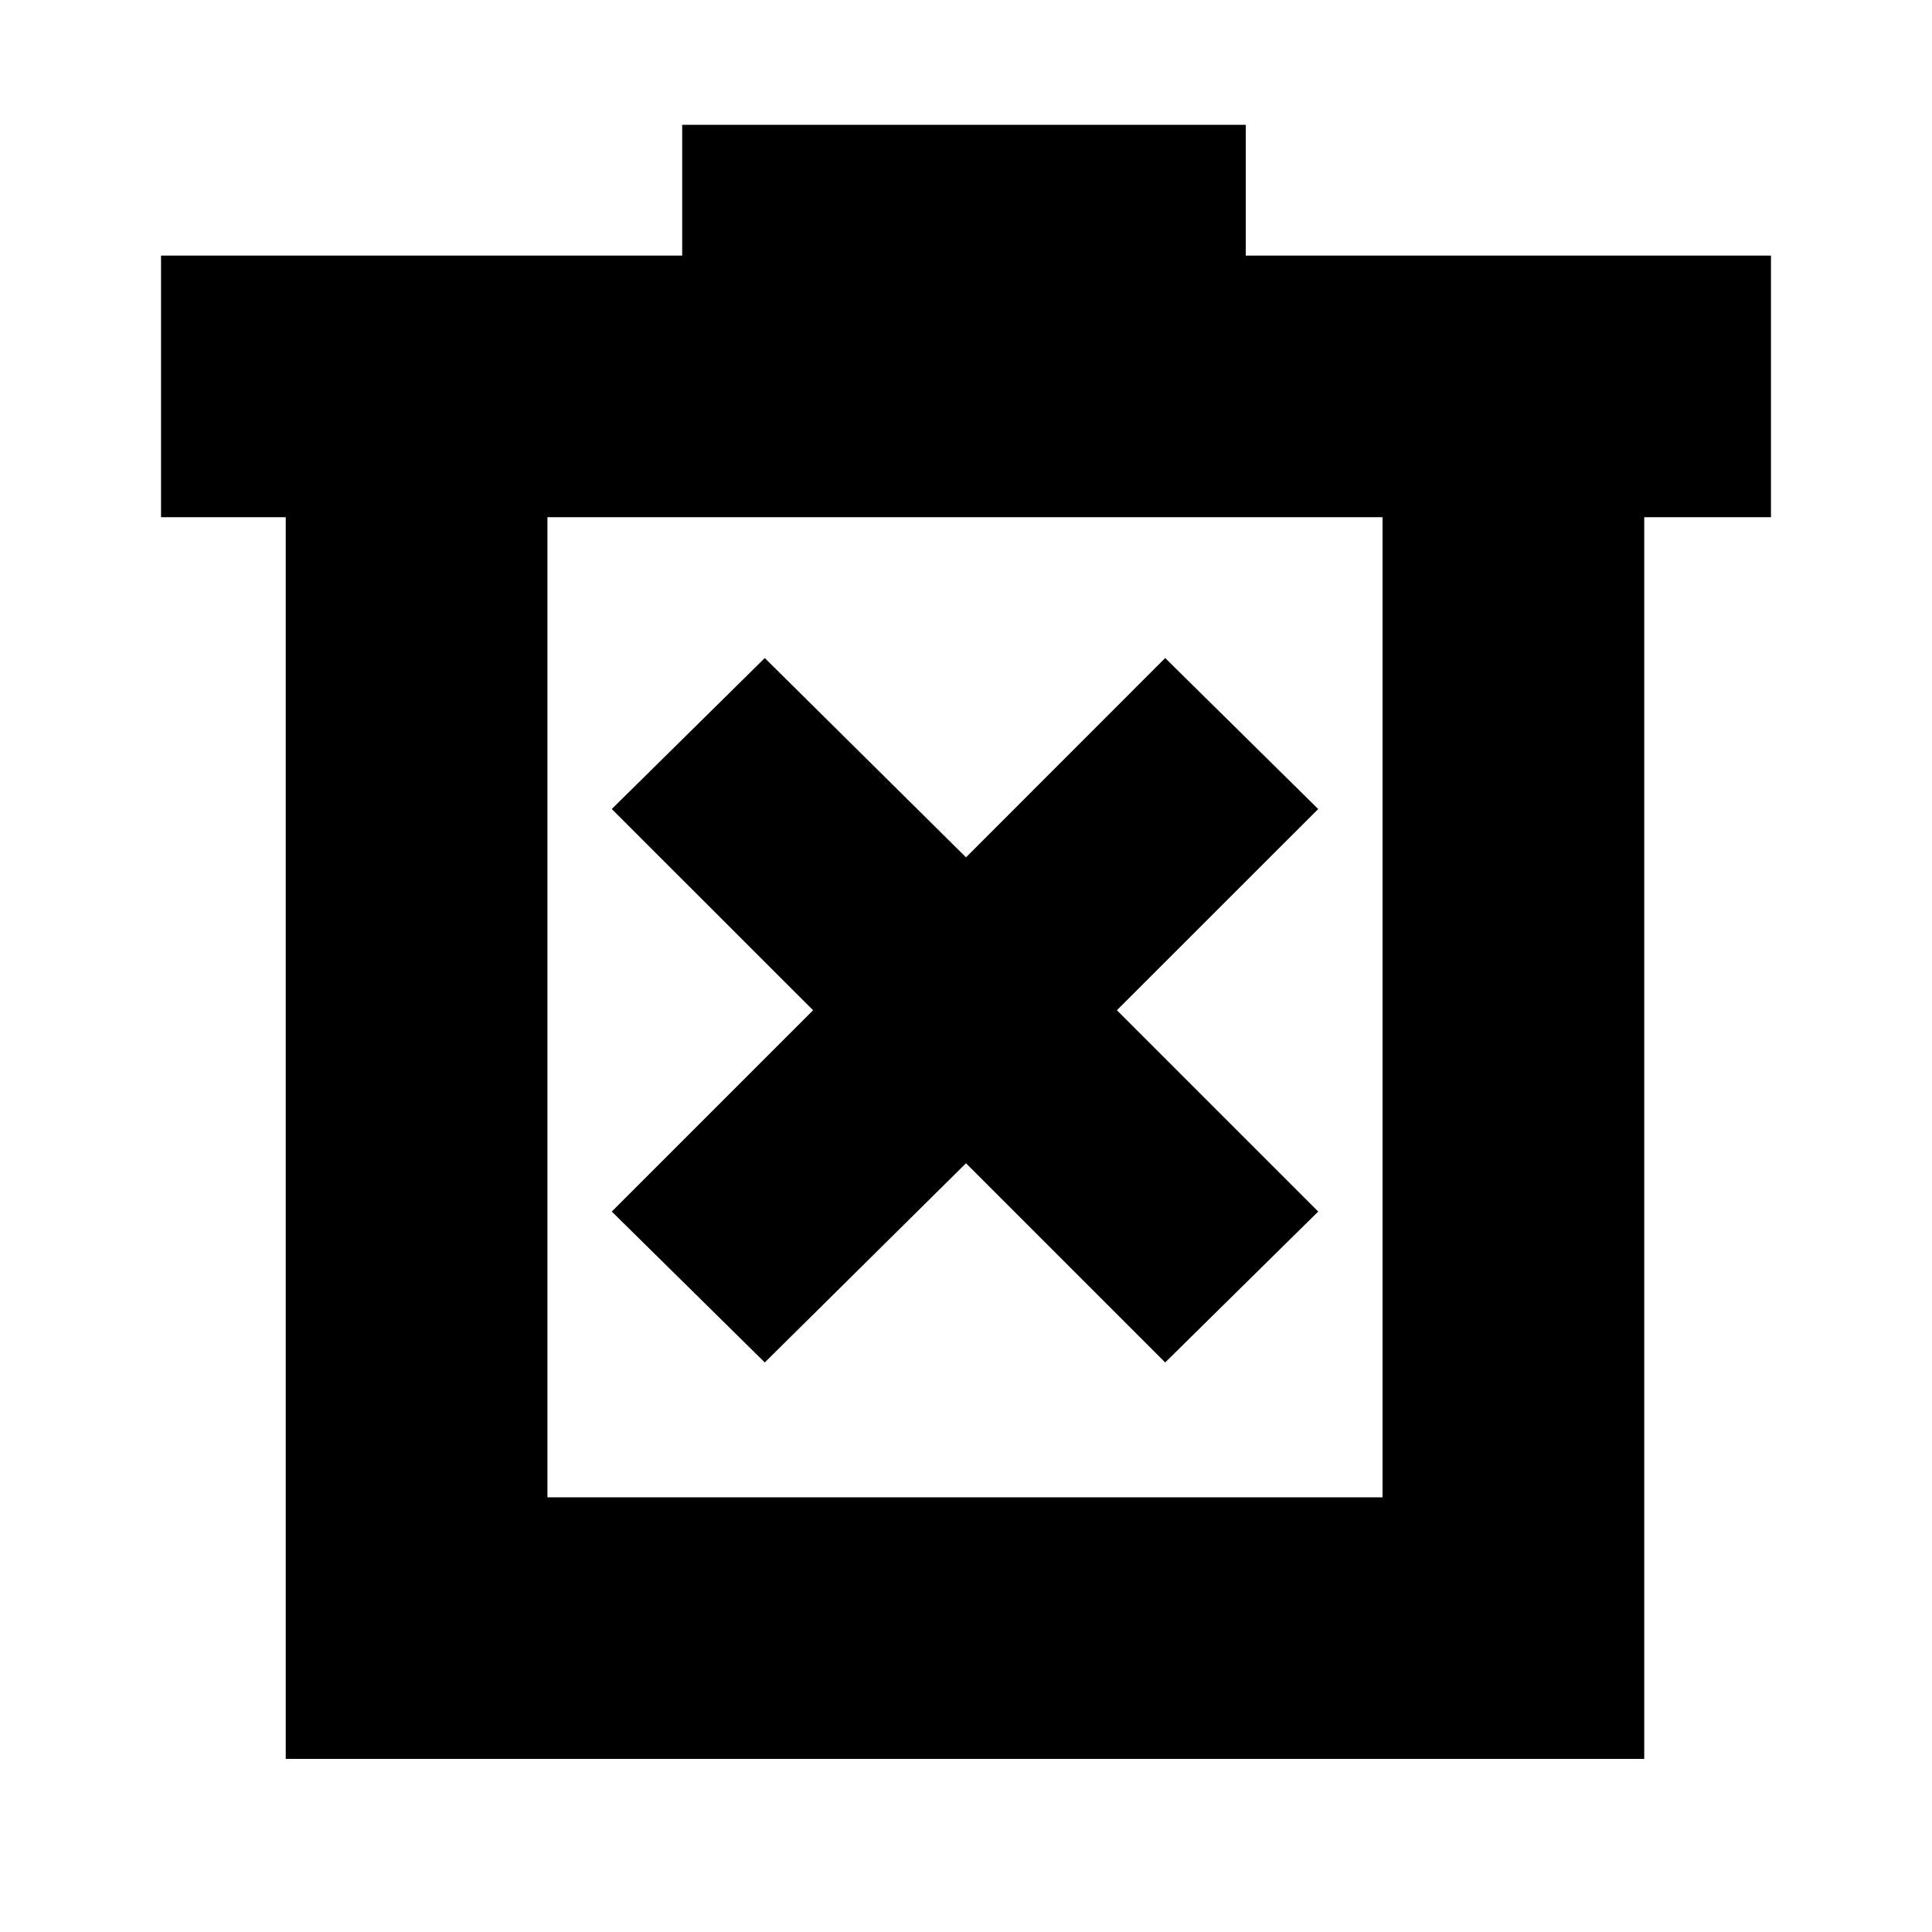 <svg xmlns="http://www.w3.org/2000/svg" height="20" width="20"><path d="M7.917 14.104 10 12.042 12.062 14.104 13.646 12.542 11.562 10.458 13.646 8.375 12.062 6.812 10 8.875 7.917 6.812 6.333 8.375 8.417 10.458 6.333 12.542ZM2.958 18.208V5.354H1.667V2.646H7.062V1.292H12.896V2.646H18.333V5.354H17.021V18.208ZM5.667 15.5H14.312V5.354H5.667ZM5.667 5.354V15.5Z"/></svg>